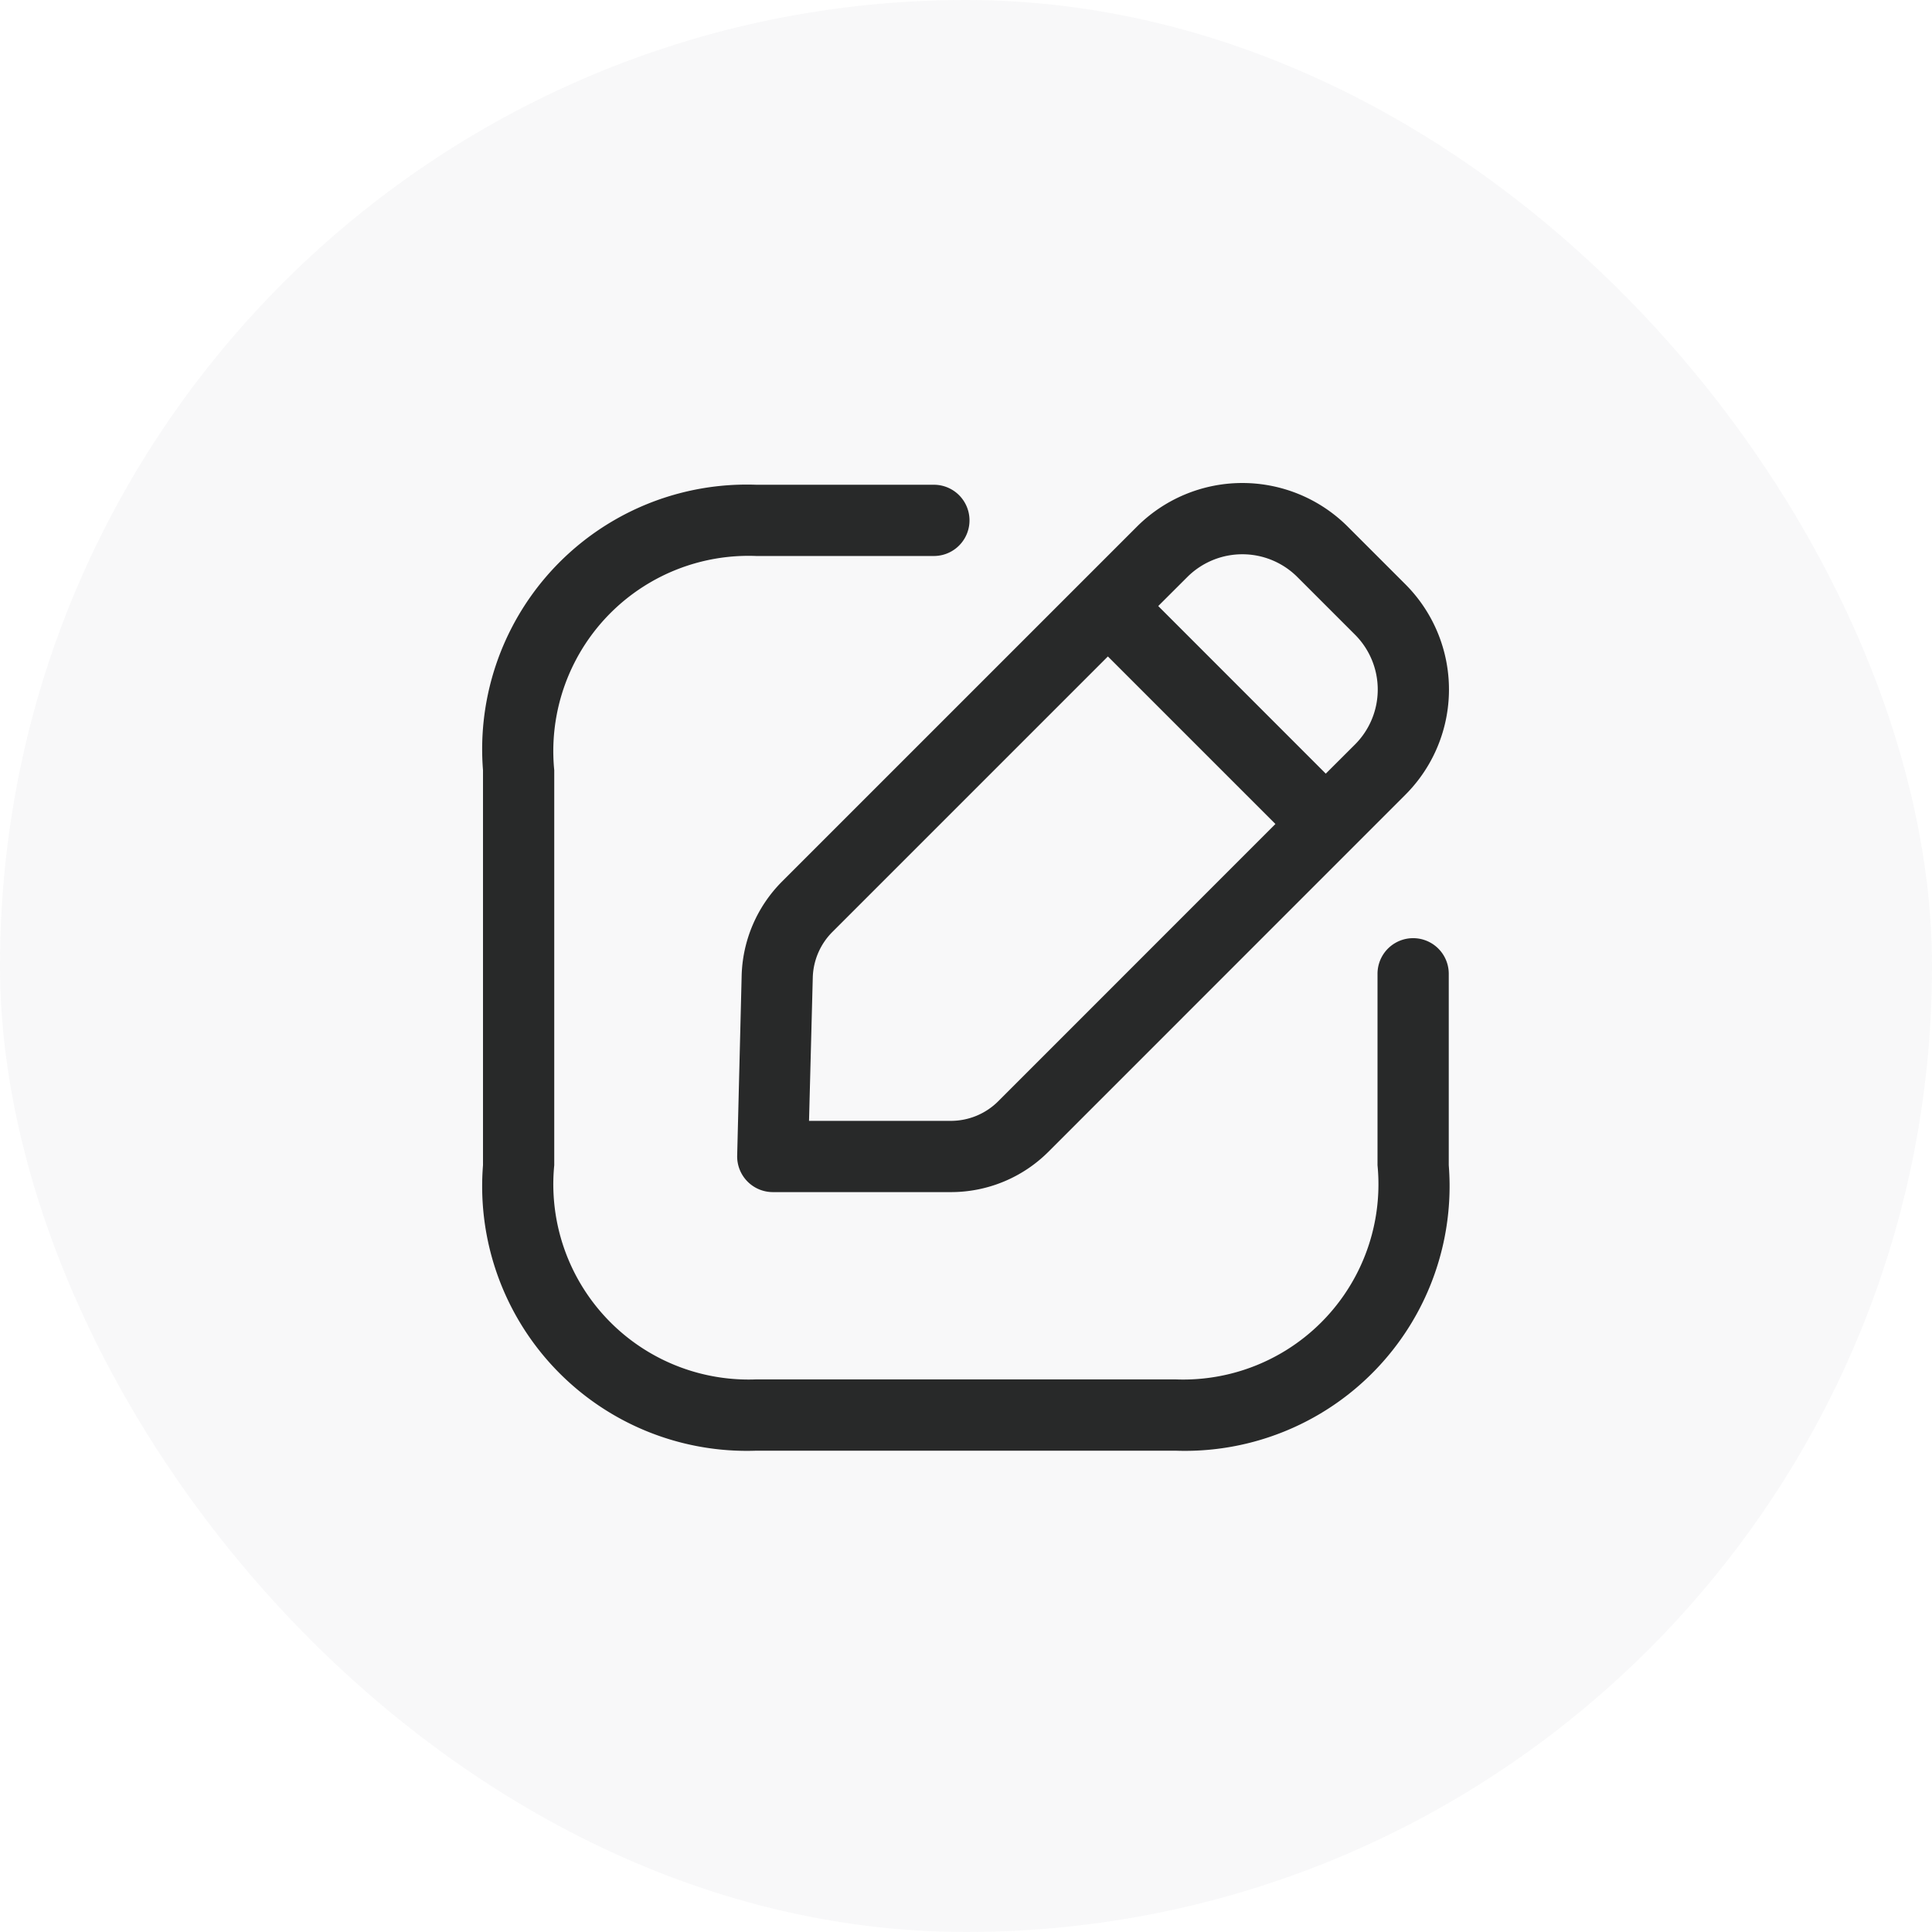<svg xmlns="http://www.w3.org/2000/svg" width="32" height="32" viewBox="0 0 32 32">
  <g id="Group_38744" data-name="Group 38744" transform="translate(-273)">
    <rect id="pexels-photo-417473" width="32" height="32" rx="16" transform="translate(273)" fill="#6d757c" opacity="0.05"/>
    <g id="Iconly_Light-Outline_Edit-Square" data-name="Iconly/Light-Outline/Edit-Square" transform="translate(279 6)">
      <g id="Edit-Square" transform="translate(2 2)">
        <path id="Combined-Shape" d="M7.468.029a.59.59,0,0,1,0,1.18H4.526A3.234,3.234,0,0,0,1.18,4.757V11.3a3.234,3.234,0,0,0,3.346,3.547h6.942A3.234,3.234,0,0,0,14.816,11.3V8.129a.59.59,0,0,1,1.18,0V11.3a4.384,4.384,0,0,1-4.527,4.728H4.526A4.383,4.383,0,0,1,0,11.3V4.757A4.383,4.383,0,0,1,4.526.029ZM14.32.72l.957.957a2.465,2.465,0,0,1,0,3.487L9.37,11.072a2.283,2.283,0,0,1-1.625.673H4.8a.591.591,0,0,1-.59-.605l.074-2.973A2.291,2.291,0,0,1,4.954,6.6h0L10.834.72A2.47,2.47,0,0,1,14.32.72ZM10.35,2.873,5.789,7.434a1.111,1.111,0,0,0-.327.762L5.4,10.565H7.745a1.109,1.109,0,0,0,.791-.327l4.589-4.59Zm1.318-1.318-.484.483,2.775,2.776.485-.484a1.286,1.286,0,0,0,0-1.817l-.957-.957A1.29,1.29,0,0,0,11.668,1.555Z" transform="translate(0 0)" fill="#282929" fill-rule="evenodd"/>
      </g>
    </g>
  </g>
</svg>

